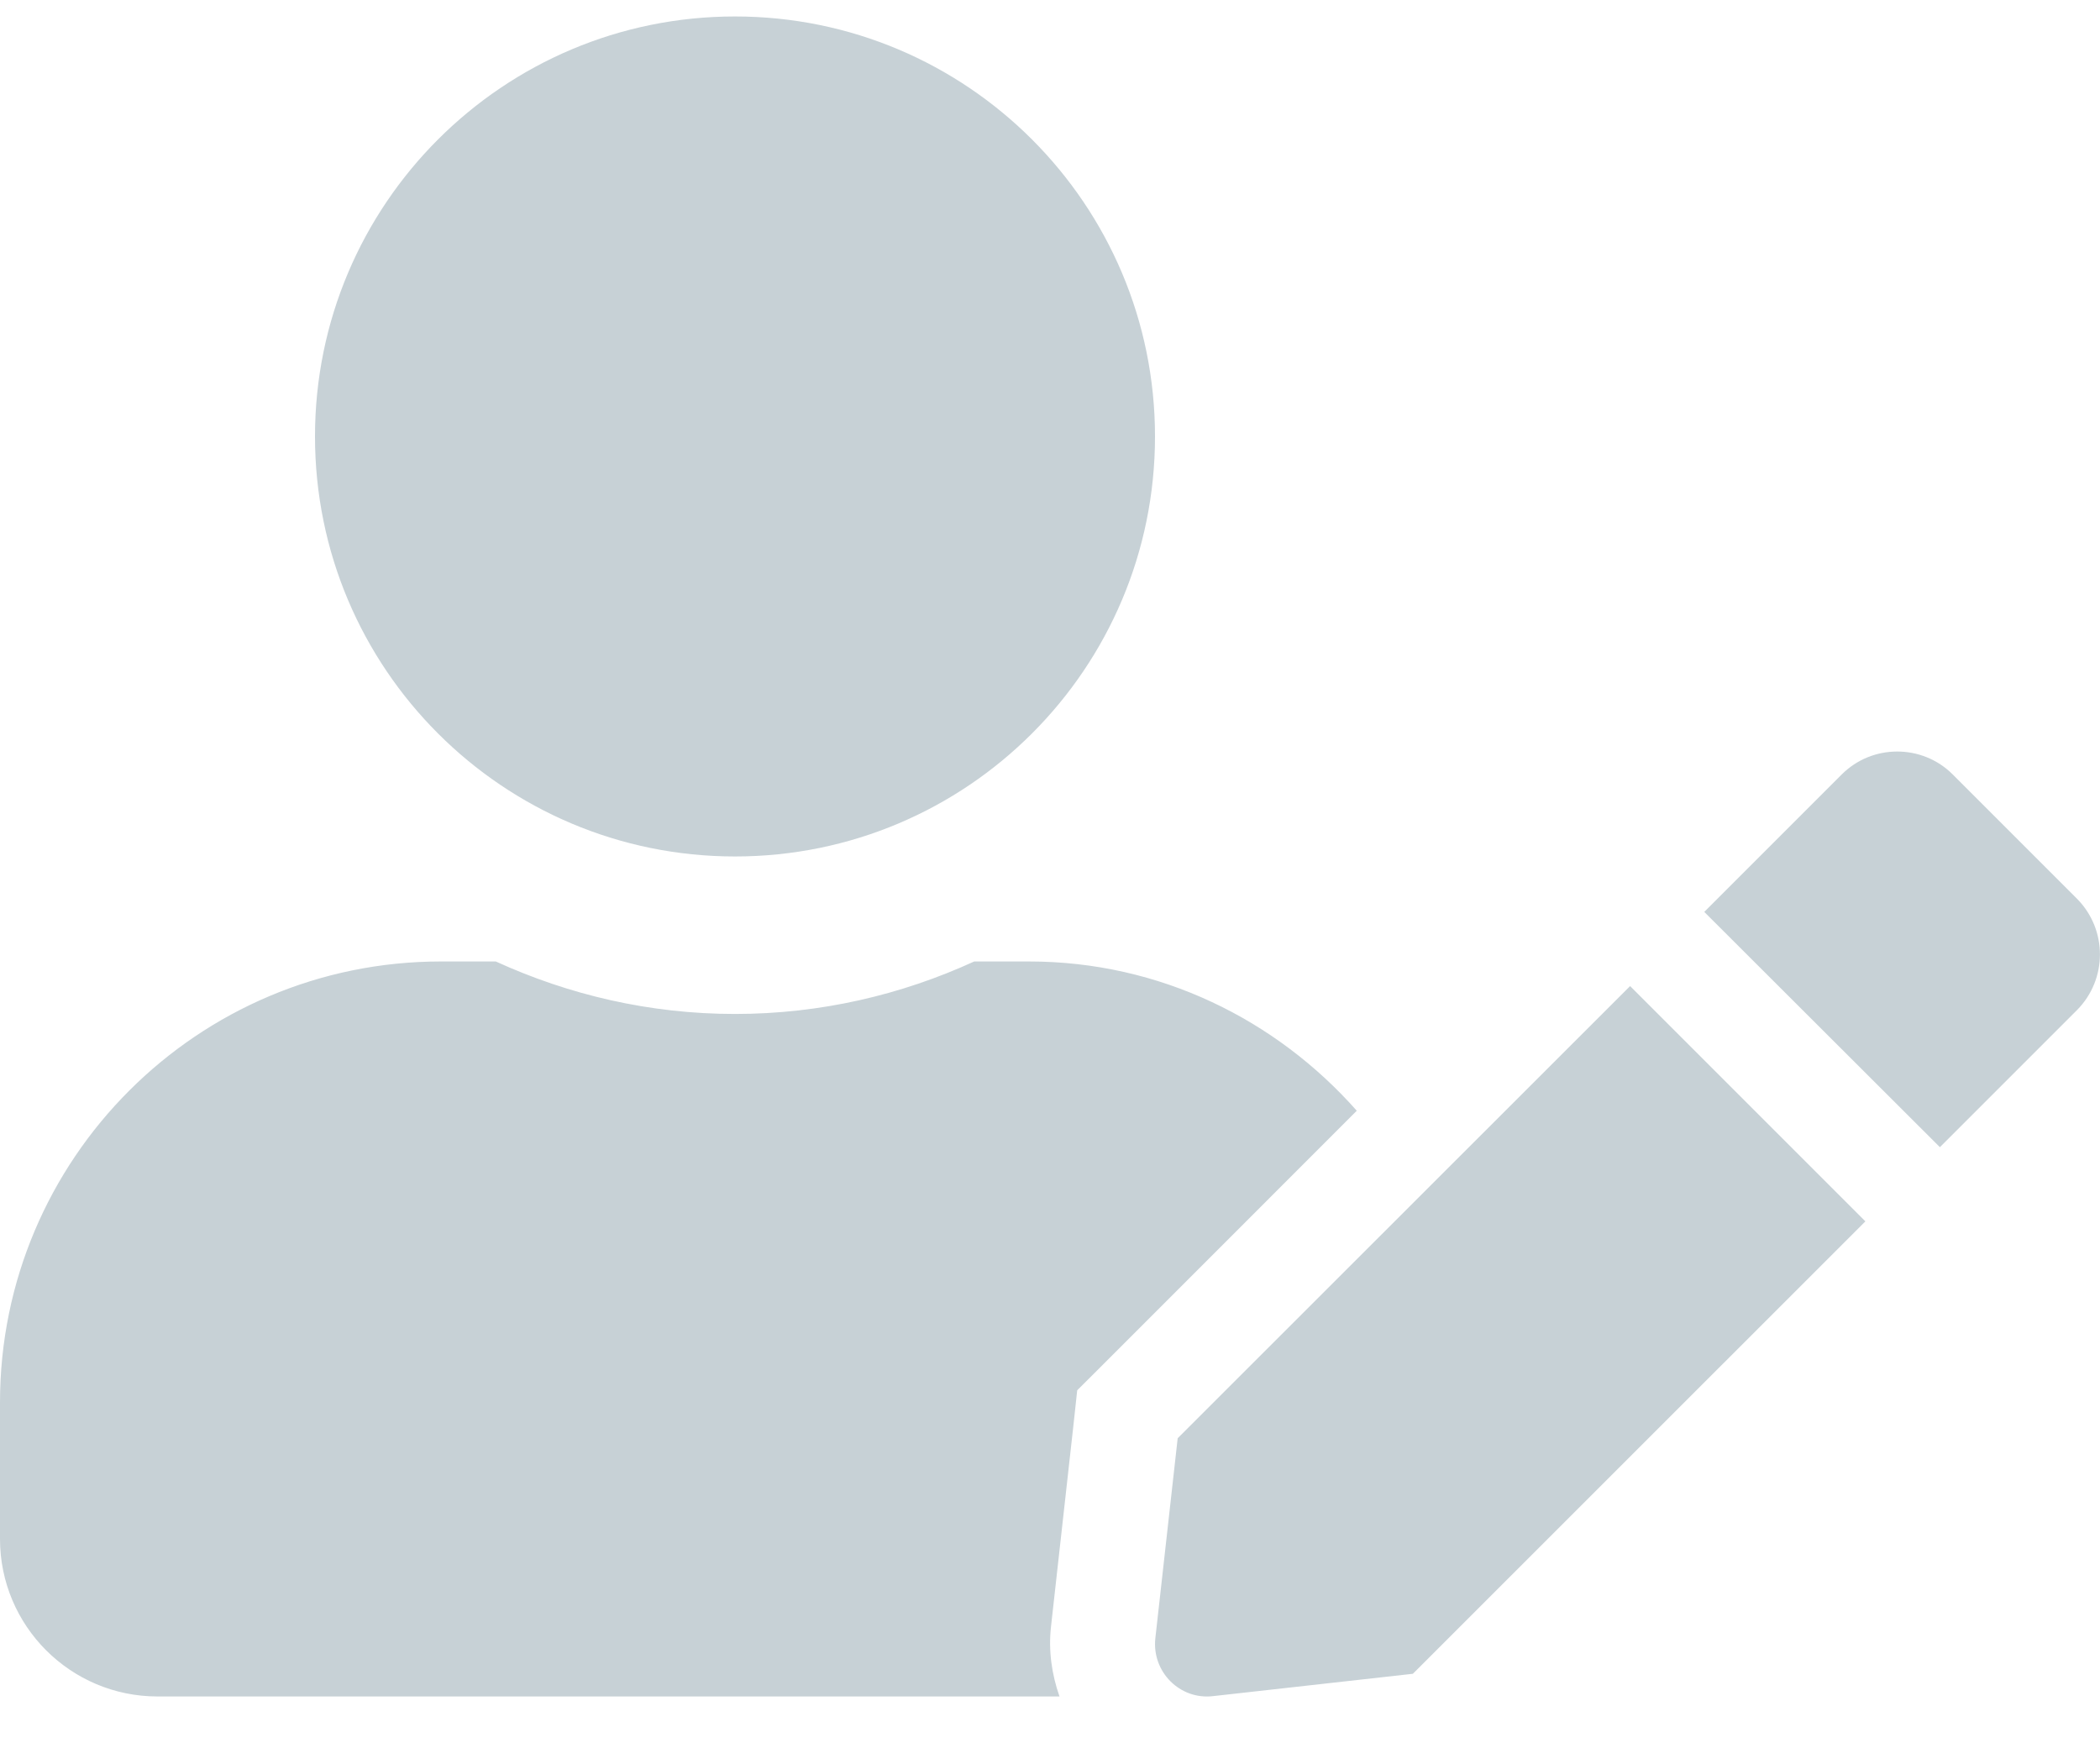 <svg width="25" height="21" viewBox="0 0 25 21" fill="none" xmlns="http://www.w3.org/2000/svg">
<path d="M8.75 10.196C11.512 10.196 13.75 7.958 13.75 5.196C13.75 2.434 11.512 0.196 8.75 0.196C5.988 0.196 3.75 2.434 3.75 5.196C3.75 7.958 5.988 10.196 8.75 10.196ZM12.25 11.446H11.598C10.73 11.844 9.766 12.071 8.75 12.071C7.734 12.071 6.773 11.844 5.902 11.446H5.25C2.352 11.446 0 13.797 0 16.696V18.321C0 19.356 0.84 20.196 1.875 20.196H12.613C12.52 19.93 12.48 19.649 12.512 19.364L12.777 16.985L12.824 16.551L13.133 16.243L16.152 13.223C15.195 12.141 13.809 11.446 12.25 11.446ZM14.02 17.122L13.754 19.504C13.711 19.903 14.047 20.239 14.441 20.192L16.82 19.926L22.207 14.54L19.406 11.739L14.02 17.122ZM24.727 10.7L23.246 9.219C22.883 8.856 22.289 8.856 21.926 9.219L20.449 10.696L20.289 10.856L23.094 13.657L24.727 12.024C25.09 11.657 25.09 11.067 24.727 10.7Z" fill="#C7D1D6"/>
</svg>
